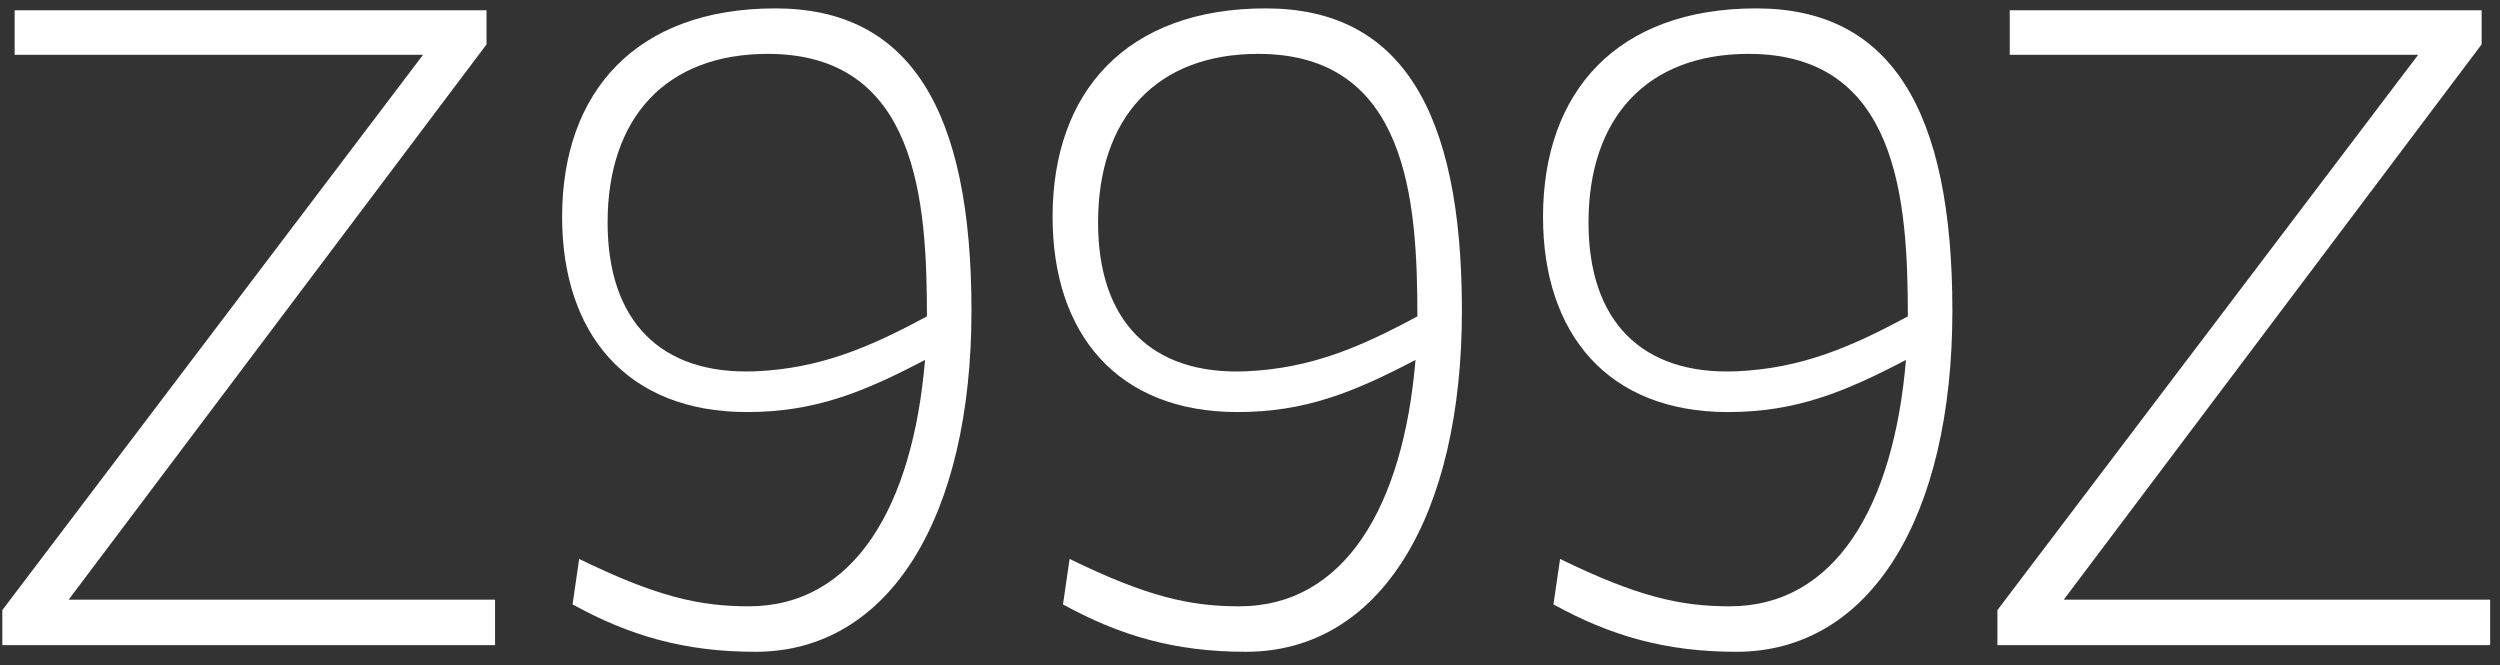 <svg width="124" height="33" viewBox="0 0 124 33" fill="none" xmlns="http://www.w3.org/2000/svg">
<rect x="0" y="0" width="124" height="33" fill="#333333" stroke="none"/>
<path d="M0.115 32H24.555V29.744H3.405L24.132 2.202V0.51H0.726V2.719H20.983L0.115 30.261V32ZM28.398 29.979C31.218 31.53 33.944 32.329 37.469 32.329C44.143 32.329 48.185 25.608 48.185 15.409C48.185 5.445 45.13 0.416 38.456 0.416C31.547 0.416 27.881 4.552 27.881 10.756C27.881 16.537 31.077 20.438 37.046 20.438C40.43 20.438 42.827 19.451 45.882 17.853C45.271 25.138 42.357 30.073 37.14 30.073C34.696 30.073 32.581 29.603 28.727 27.723L28.398 29.979ZM38.08 2.672C45.506 2.672 45.976 9.957 45.976 15.691C43.109 17.242 40.665 18.276 37.469 18.417C32.769 18.605 30.137 15.926 30.137 11.038C30.137 5.821 33.051 2.672 38.08 2.672ZM52.724 29.979C55.544 31.53 58.27 32.329 61.795 32.329C68.469 32.329 72.511 25.608 72.511 15.409C72.511 5.445 69.457 0.416 62.782 0.416C55.873 0.416 52.208 4.552 52.208 10.756C52.208 16.537 55.404 20.438 61.373 20.438C64.757 20.438 67.153 19.451 70.209 17.853C69.597 25.138 66.683 30.073 61.467 30.073C59.023 30.073 56.907 29.603 53.053 27.723L52.724 29.979ZM62.407 2.672C69.832 2.672 70.302 9.957 70.302 15.691C67.436 17.242 64.992 18.276 61.795 18.417C57.096 18.605 54.464 15.926 54.464 11.038C54.464 5.821 57.377 2.672 62.407 2.672ZM77.051 29.979C79.871 31.53 82.597 32.329 86.122 32.329C92.796 32.329 96.838 25.608 96.838 15.409C96.838 5.445 93.783 0.416 87.109 0.416C80.2 0.416 76.534 4.552 76.534 10.756C76.534 16.537 79.73 20.438 85.699 20.438C89.083 20.438 91.48 19.451 94.535 17.853C93.924 25.138 91.01 30.073 85.793 30.073C83.349 30.073 81.234 29.603 77.38 27.723L77.051 29.979ZM86.733 2.672C94.159 2.672 94.629 9.957 94.629 15.691C91.762 17.242 89.318 18.276 86.122 18.417C81.422 18.605 78.79 15.926 78.79 11.038C78.79 5.821 81.704 2.672 86.733 2.672ZM99.072 32H123.512V29.744H102.362L123.089 2.202V0.51H99.683V2.719H119.94L99.072 30.261V32Z" fill="white"/>
</svg>
